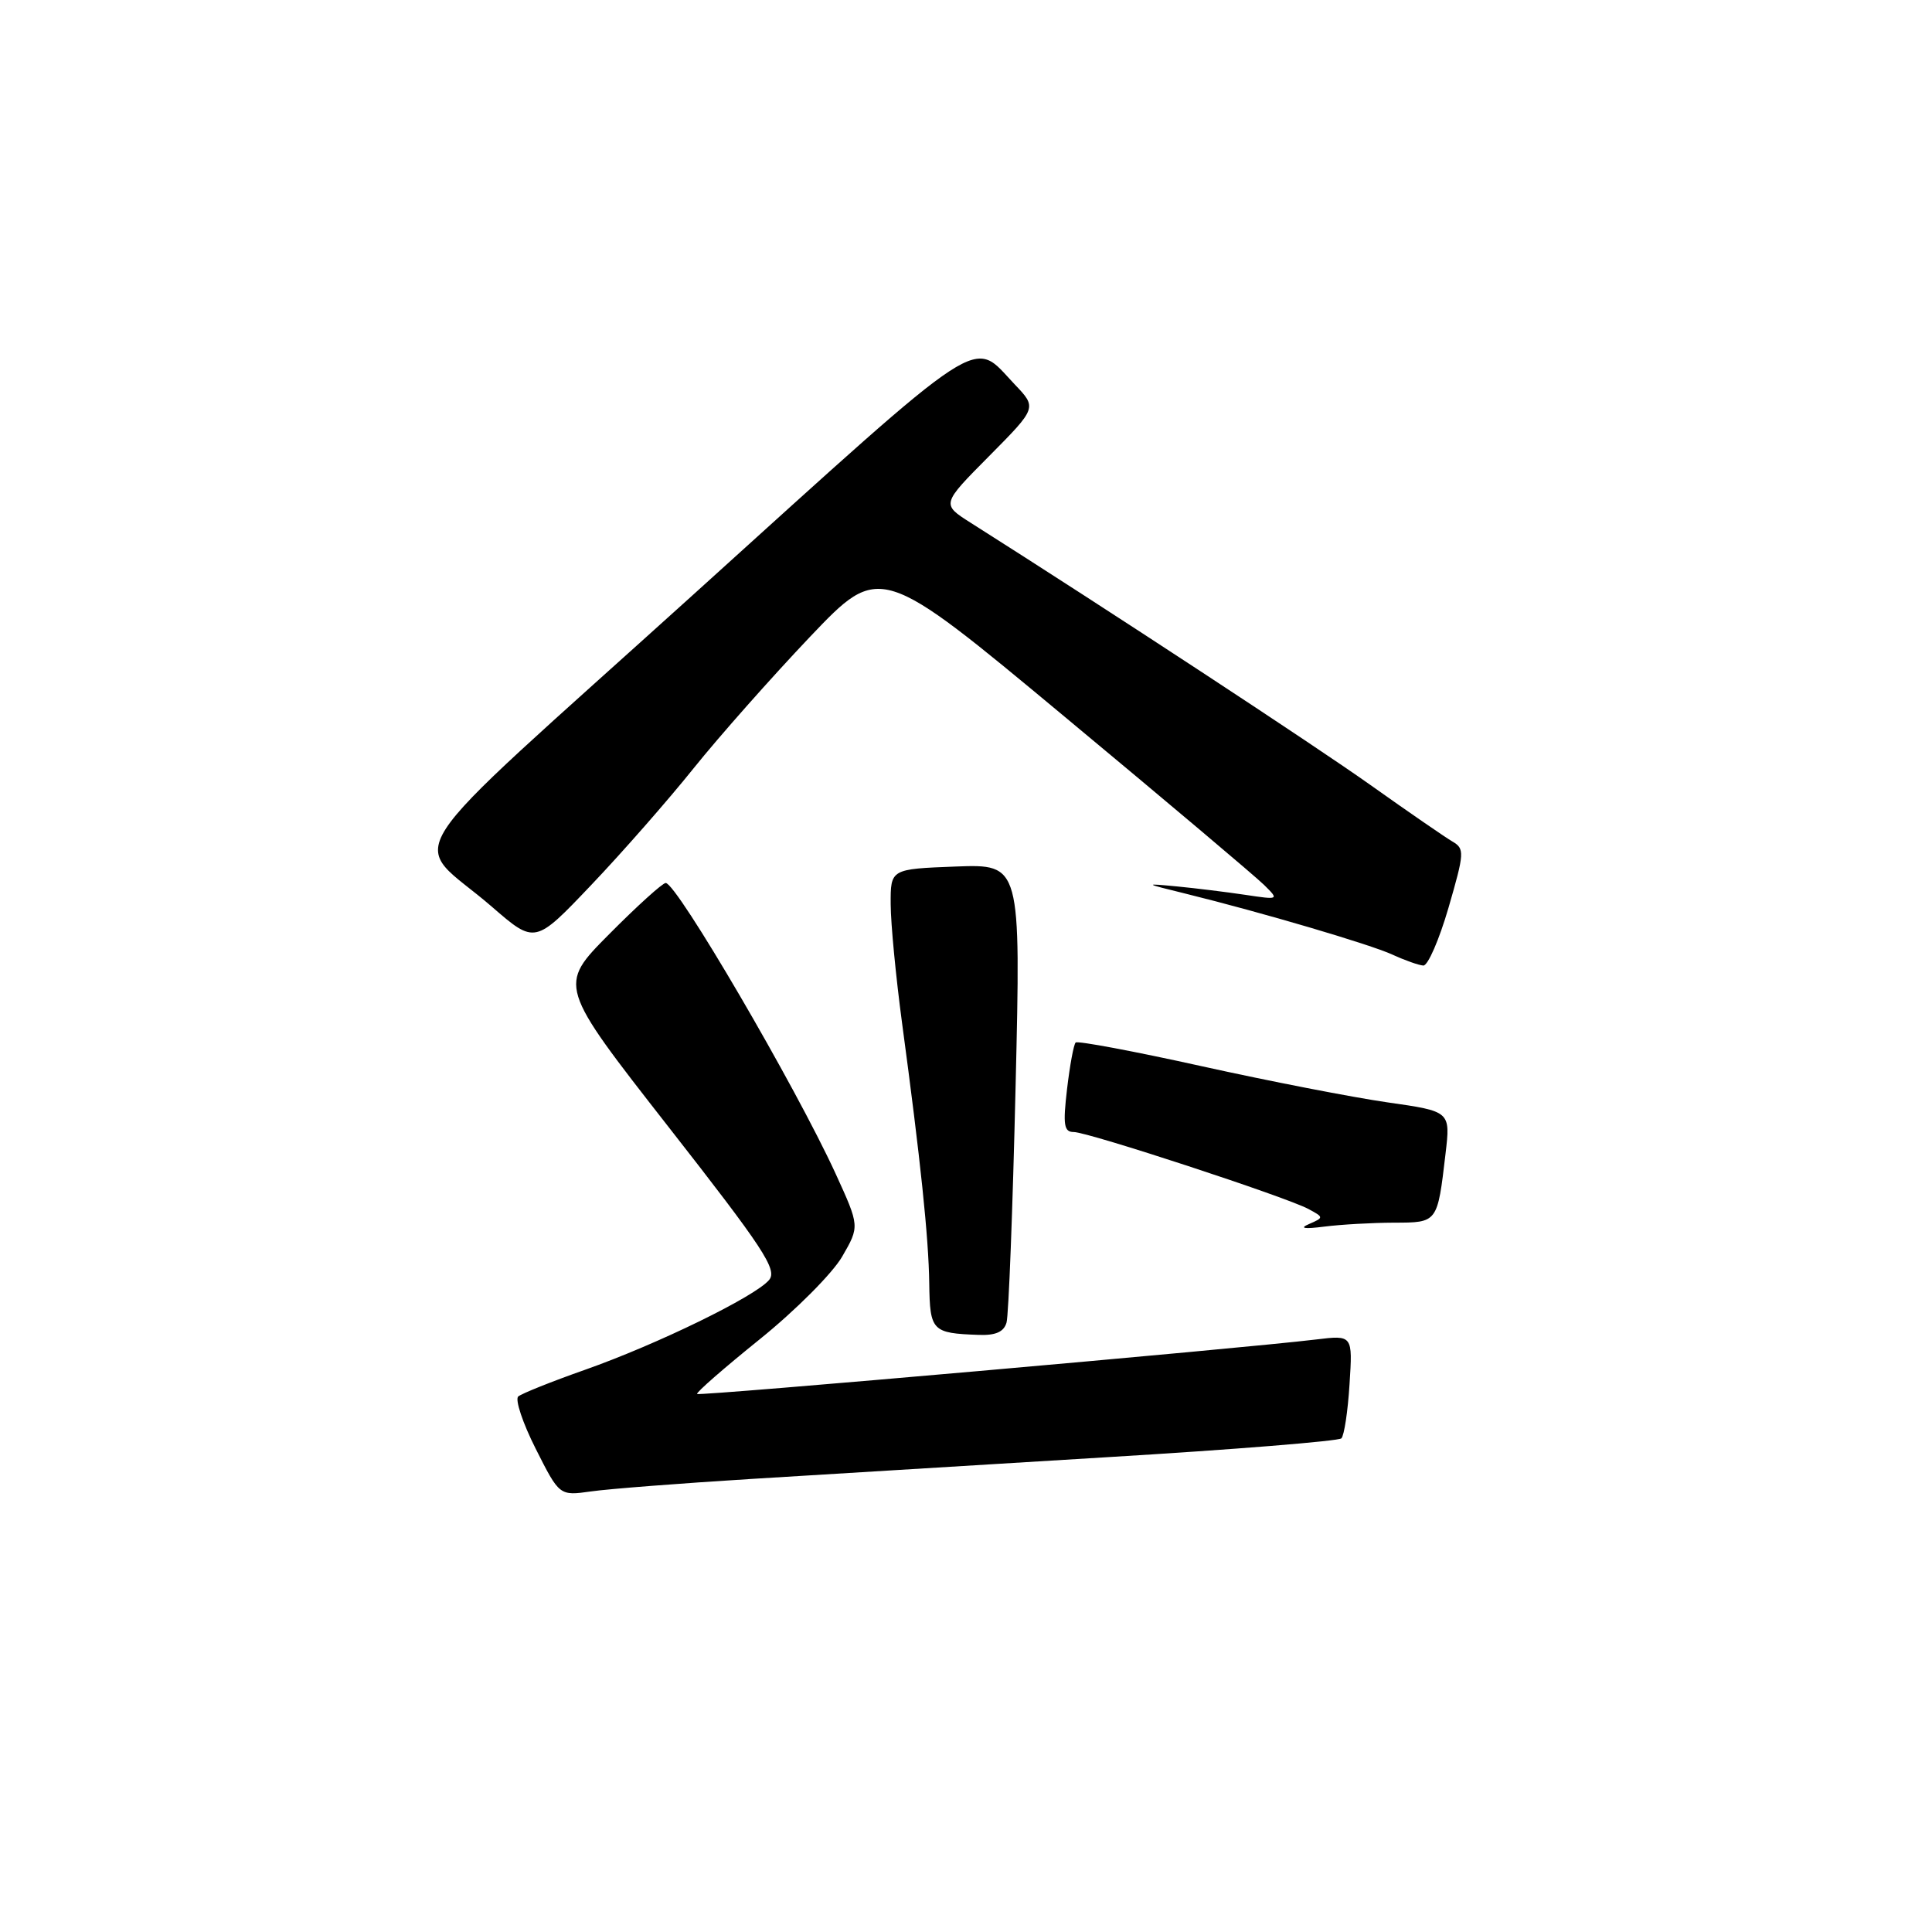 <?xml version="1.0" encoding="UTF-8" standalone="no"?>
<!DOCTYPE svg PUBLIC "-//W3C//DTD SVG 1.1//EN" "http://www.w3.org/Graphics/SVG/1.1/DTD/svg11.dtd" >
<svg xmlns="http://www.w3.org/2000/svg" xmlns:xlink="http://www.w3.org/1999/xlink" version="1.1" viewBox="0 0 256 256">
 <g >
 <path fill="currentColor"
d=" M 99.50 195.97 C 108.85 195.39 130.13 194.09 146.79 193.08 C 163.45 192.08 177.38 190.95 177.74 190.59 C 178.11 190.22 178.60 186.99 178.82 183.41 C 179.24 176.90 179.24 176.90 174.37 177.49 C 164.48 178.69 92.67 185.01 92.37 184.71 C 92.20 184.53 95.94 181.27 100.68 177.45 C 105.42 173.63 110.33 168.70 111.60 166.49 C 113.91 162.49 113.91 162.49 110.71 155.49 C 105.41 143.94 89.67 117.00 88.21 117.00 C 87.79 117.00 84.41 120.06 80.70 123.80 C 73.95 130.60 73.95 130.60 88.58 149.32 C 101.17 165.42 103.04 168.25 101.91 169.60 C 100.10 171.78 87.09 178.13 77.50 181.51 C 73.10 183.06 69.13 184.65 68.67 185.04 C 68.22 185.43 69.26 188.56 70.99 191.98 C 74.13 198.21 74.13 198.21 78.32 197.62 C 80.62 197.29 90.15 196.55 99.50 195.97 Z  M 133.37 175.25 C 133.65 174.29 134.19 160.22 134.57 144.00 C 135.27 114.50 135.27 114.50 126.63 114.82 C 118.00 115.15 118.00 115.15 118.02 119.82 C 118.03 122.40 118.71 129.45 119.52 135.50 C 121.98 153.77 123.05 163.96 123.13 170.08 C 123.22 176.36 123.50 176.66 129.68 176.88 C 131.92 176.97 133.02 176.48 133.37 175.25 Z  M 184.68 162.01 C 190.51 162.00 190.46 162.06 191.54 152.88 C 192.20 147.26 192.20 147.26 183.85 146.07 C 179.26 145.41 168.18 143.26 159.24 141.28 C 150.30 139.30 142.78 137.89 142.53 138.14 C 142.27 138.39 141.76 141.17 141.39 144.30 C 140.83 149.08 140.98 150.00 142.28 150.00 C 144.16 150.00 170.39 158.60 173.36 160.19 C 175.42 161.30 175.43 161.33 173.48 162.18 C 172.12 162.76 172.76 162.88 175.50 162.53 C 177.70 162.25 181.83 162.02 184.68 162.01 Z  M 191.94 120.26 C 194.05 112.99 194.08 112.46 192.46 111.51 C 191.50 110.95 186.62 107.59 181.61 104.03 C 174.16 98.74 146.77 80.77 128.62 69.27 C 124.74 66.81 124.74 66.81 131.08 60.42 C 137.41 54.03 137.41 54.03 134.45 50.93 C 128.67 44.85 131.27 43.15 92.03 78.64 C 50.93 115.80 54.25 110.67 65.19 120.16 C 70.89 125.10 70.89 125.10 78.31 117.30 C 82.40 113.01 88.52 106.03 91.91 101.80 C 95.31 97.56 102.26 89.72 107.35 84.36 C 116.62 74.63 116.62 74.63 141.06 94.96 C 154.50 106.13 166.40 116.17 167.50 117.26 C 169.50 119.24 169.49 119.24 165.00 118.57 C 162.53 118.20 158.47 117.70 156.00 117.46 C 151.54 117.04 151.55 117.05 157.00 118.39 C 167.33 120.94 181.50 125.12 184.50 126.49 C 186.15 127.25 187.99 127.90 188.60 127.94 C 189.20 127.97 190.70 124.52 191.94 120.26 Z "/>
</g>
</svg>